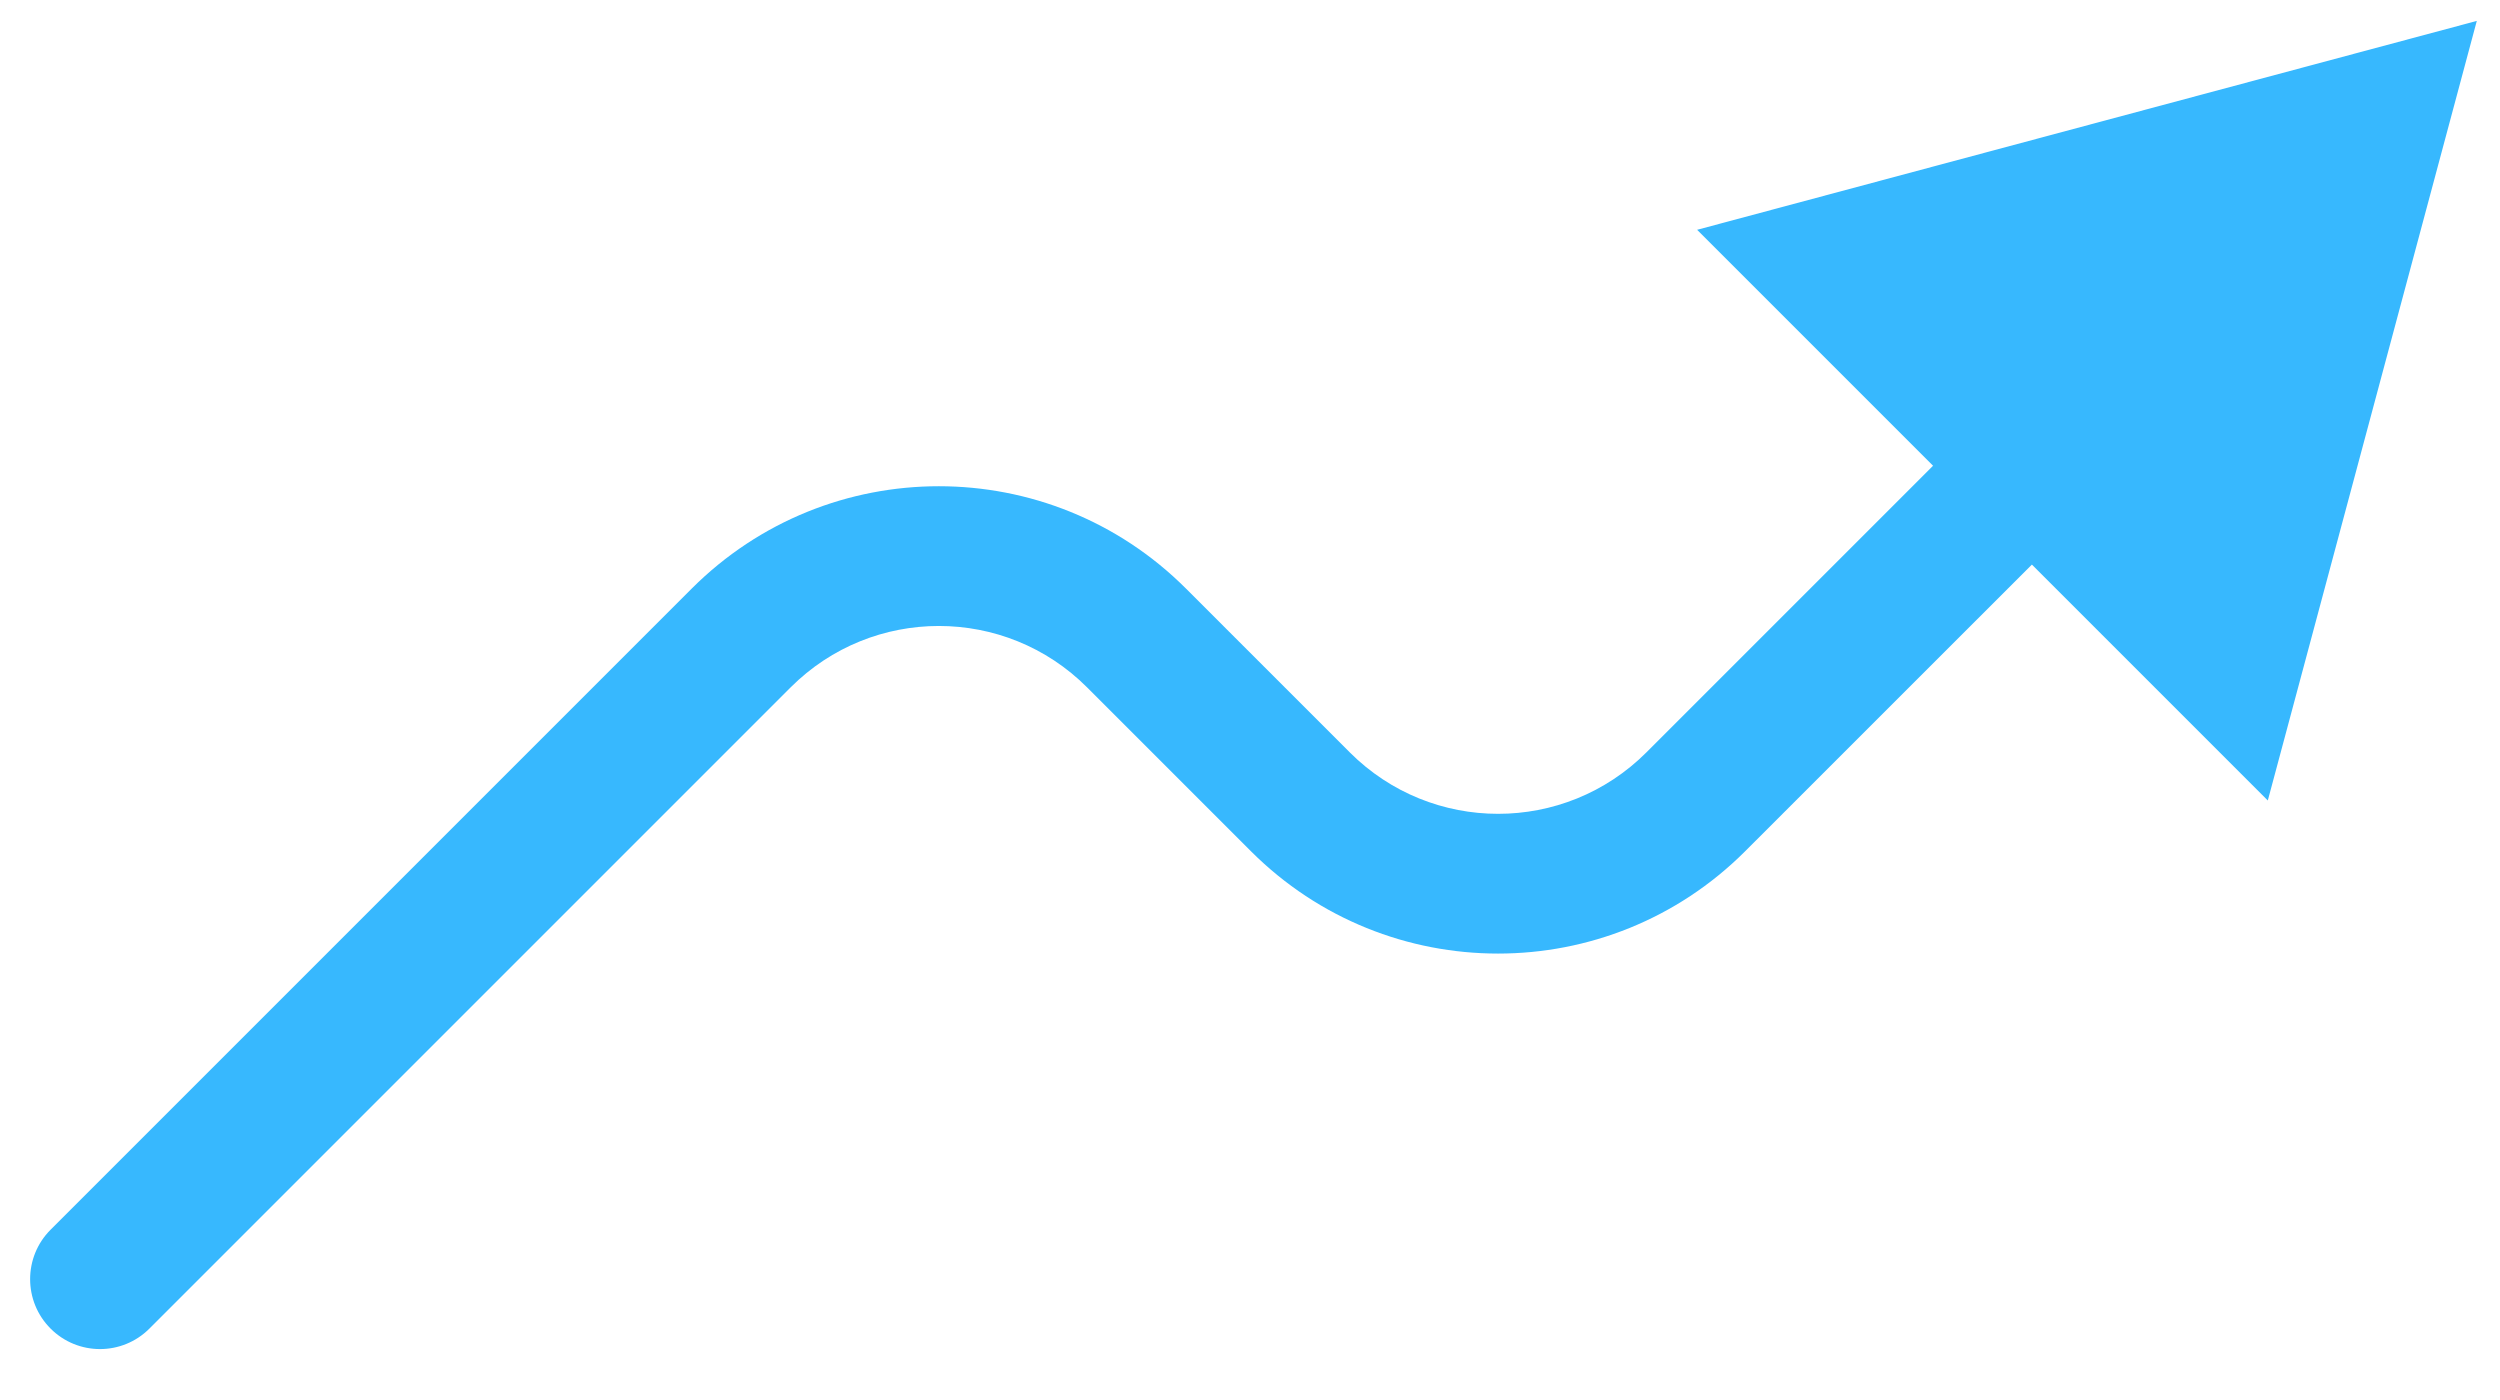 <svg width="25" height="14" viewBox="0 0 25 14" fill="none" xmlns="http://www.w3.org/2000/svg">
<path d="M0.506 12.297C0.233 12.57 0.233 13.013 0.506 13.286C0.779 13.559 1.221 13.559 1.494 13.286L0.506 12.297ZM24.768 0.209L16.971 2.298L22.678 8.005L24.768 0.209ZM1.494 13.286L7.906 6.874L6.917 5.886L0.506 12.297L1.494 13.286ZM10.871 6.874L12.509 8.512L13.498 7.524L11.86 5.886L10.871 6.874ZM17.452 8.512L20.813 5.152L19.825 4.163L16.464 7.524L17.452 8.512ZM12.509 8.512C13.874 9.877 16.087 9.877 17.452 8.512L16.464 7.524C15.645 8.343 14.317 8.343 13.498 7.524L12.509 8.512ZM7.906 6.874C8.725 6.055 10.053 6.055 10.871 6.874L11.86 5.886C10.495 4.521 8.282 4.521 6.917 5.886L7.906 6.874Z" fill="#37B8FE"/>
</svg>
